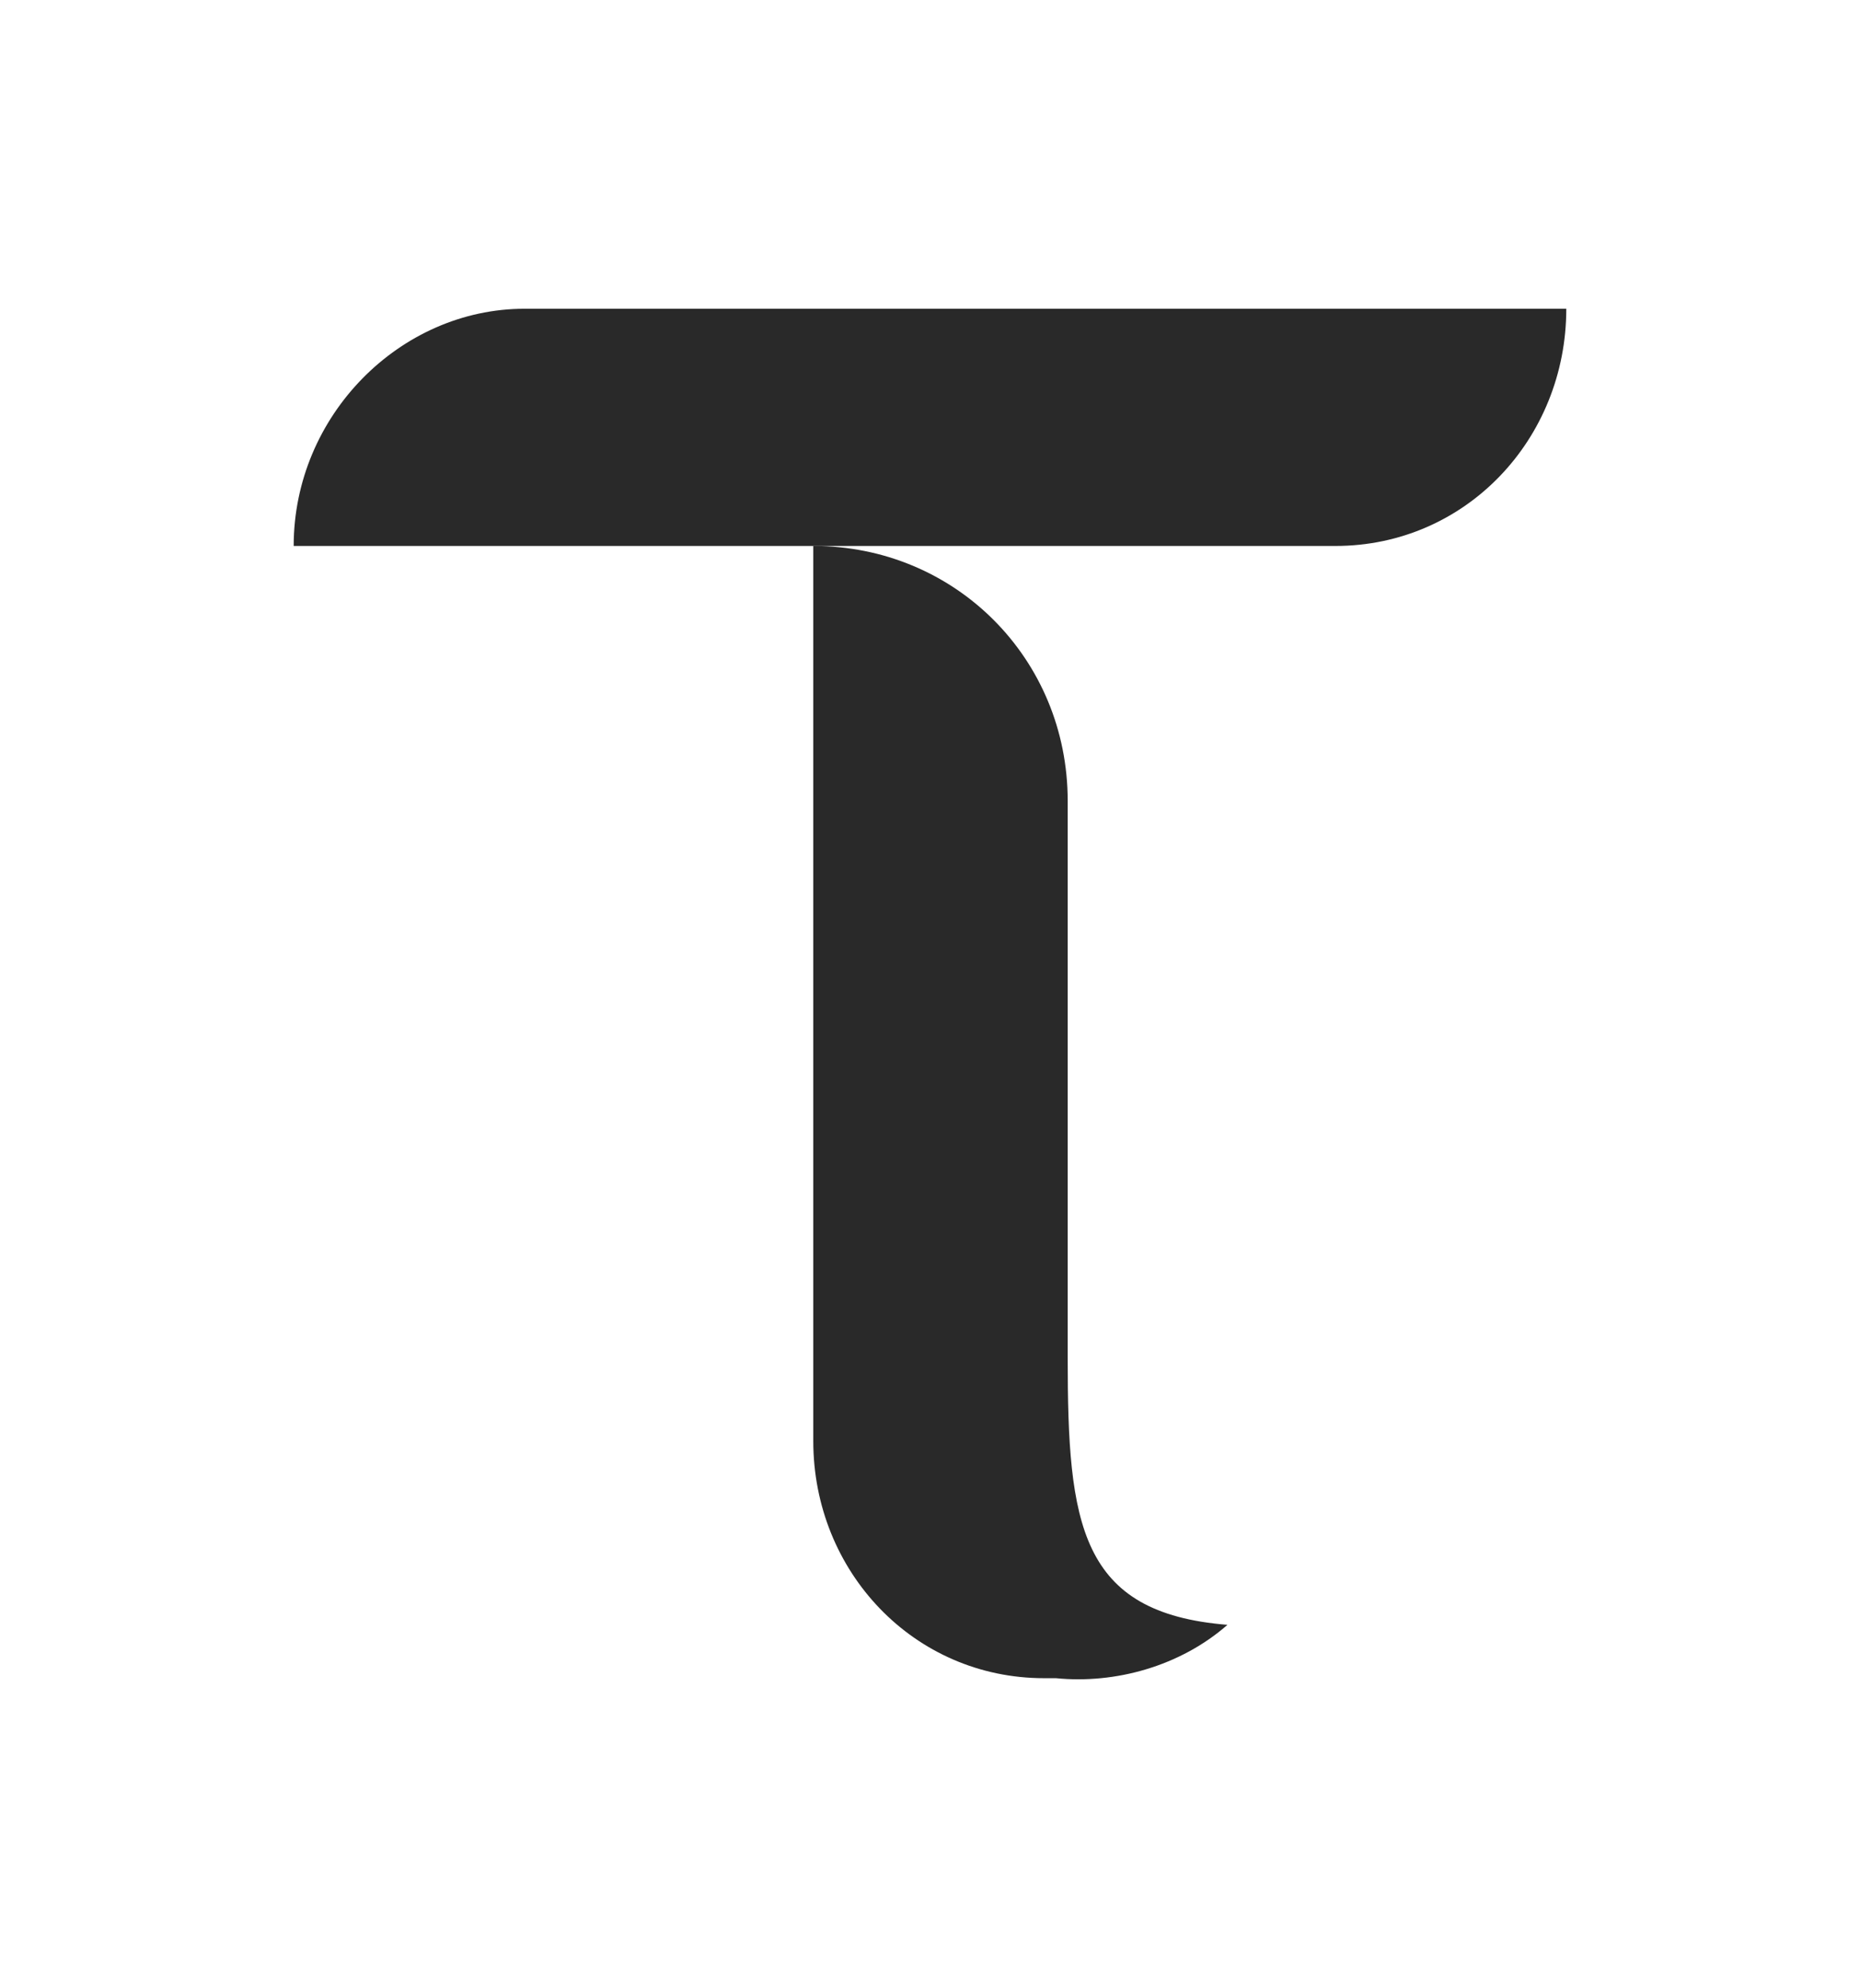 <svg width="494" height="528" viewBox="0 0 494 528" fill="none" xmlns="http://www.w3.org/2000/svg">
<path d="M283.571 360.689V212.698C283.571 174.913 253.714 145 216 145V382.73C216 417.366 242.714 445.705 277.286 445.705C278.857 445.705 278.857 445.705 280.429 445.705C296.143 447.279 313.429 442.556 326 431.535C286.714 428.387 283.571 404.771 283.571 360.689Z" fill="#292929"/>
<path d="M139.31 82C106.297 82 78 110.35 78 145H354.683C389.268 145 415.993 116.65 415.993 82C417.565 82 139.31 82 139.31 82Z" fill="#292929"/>
</svg>
